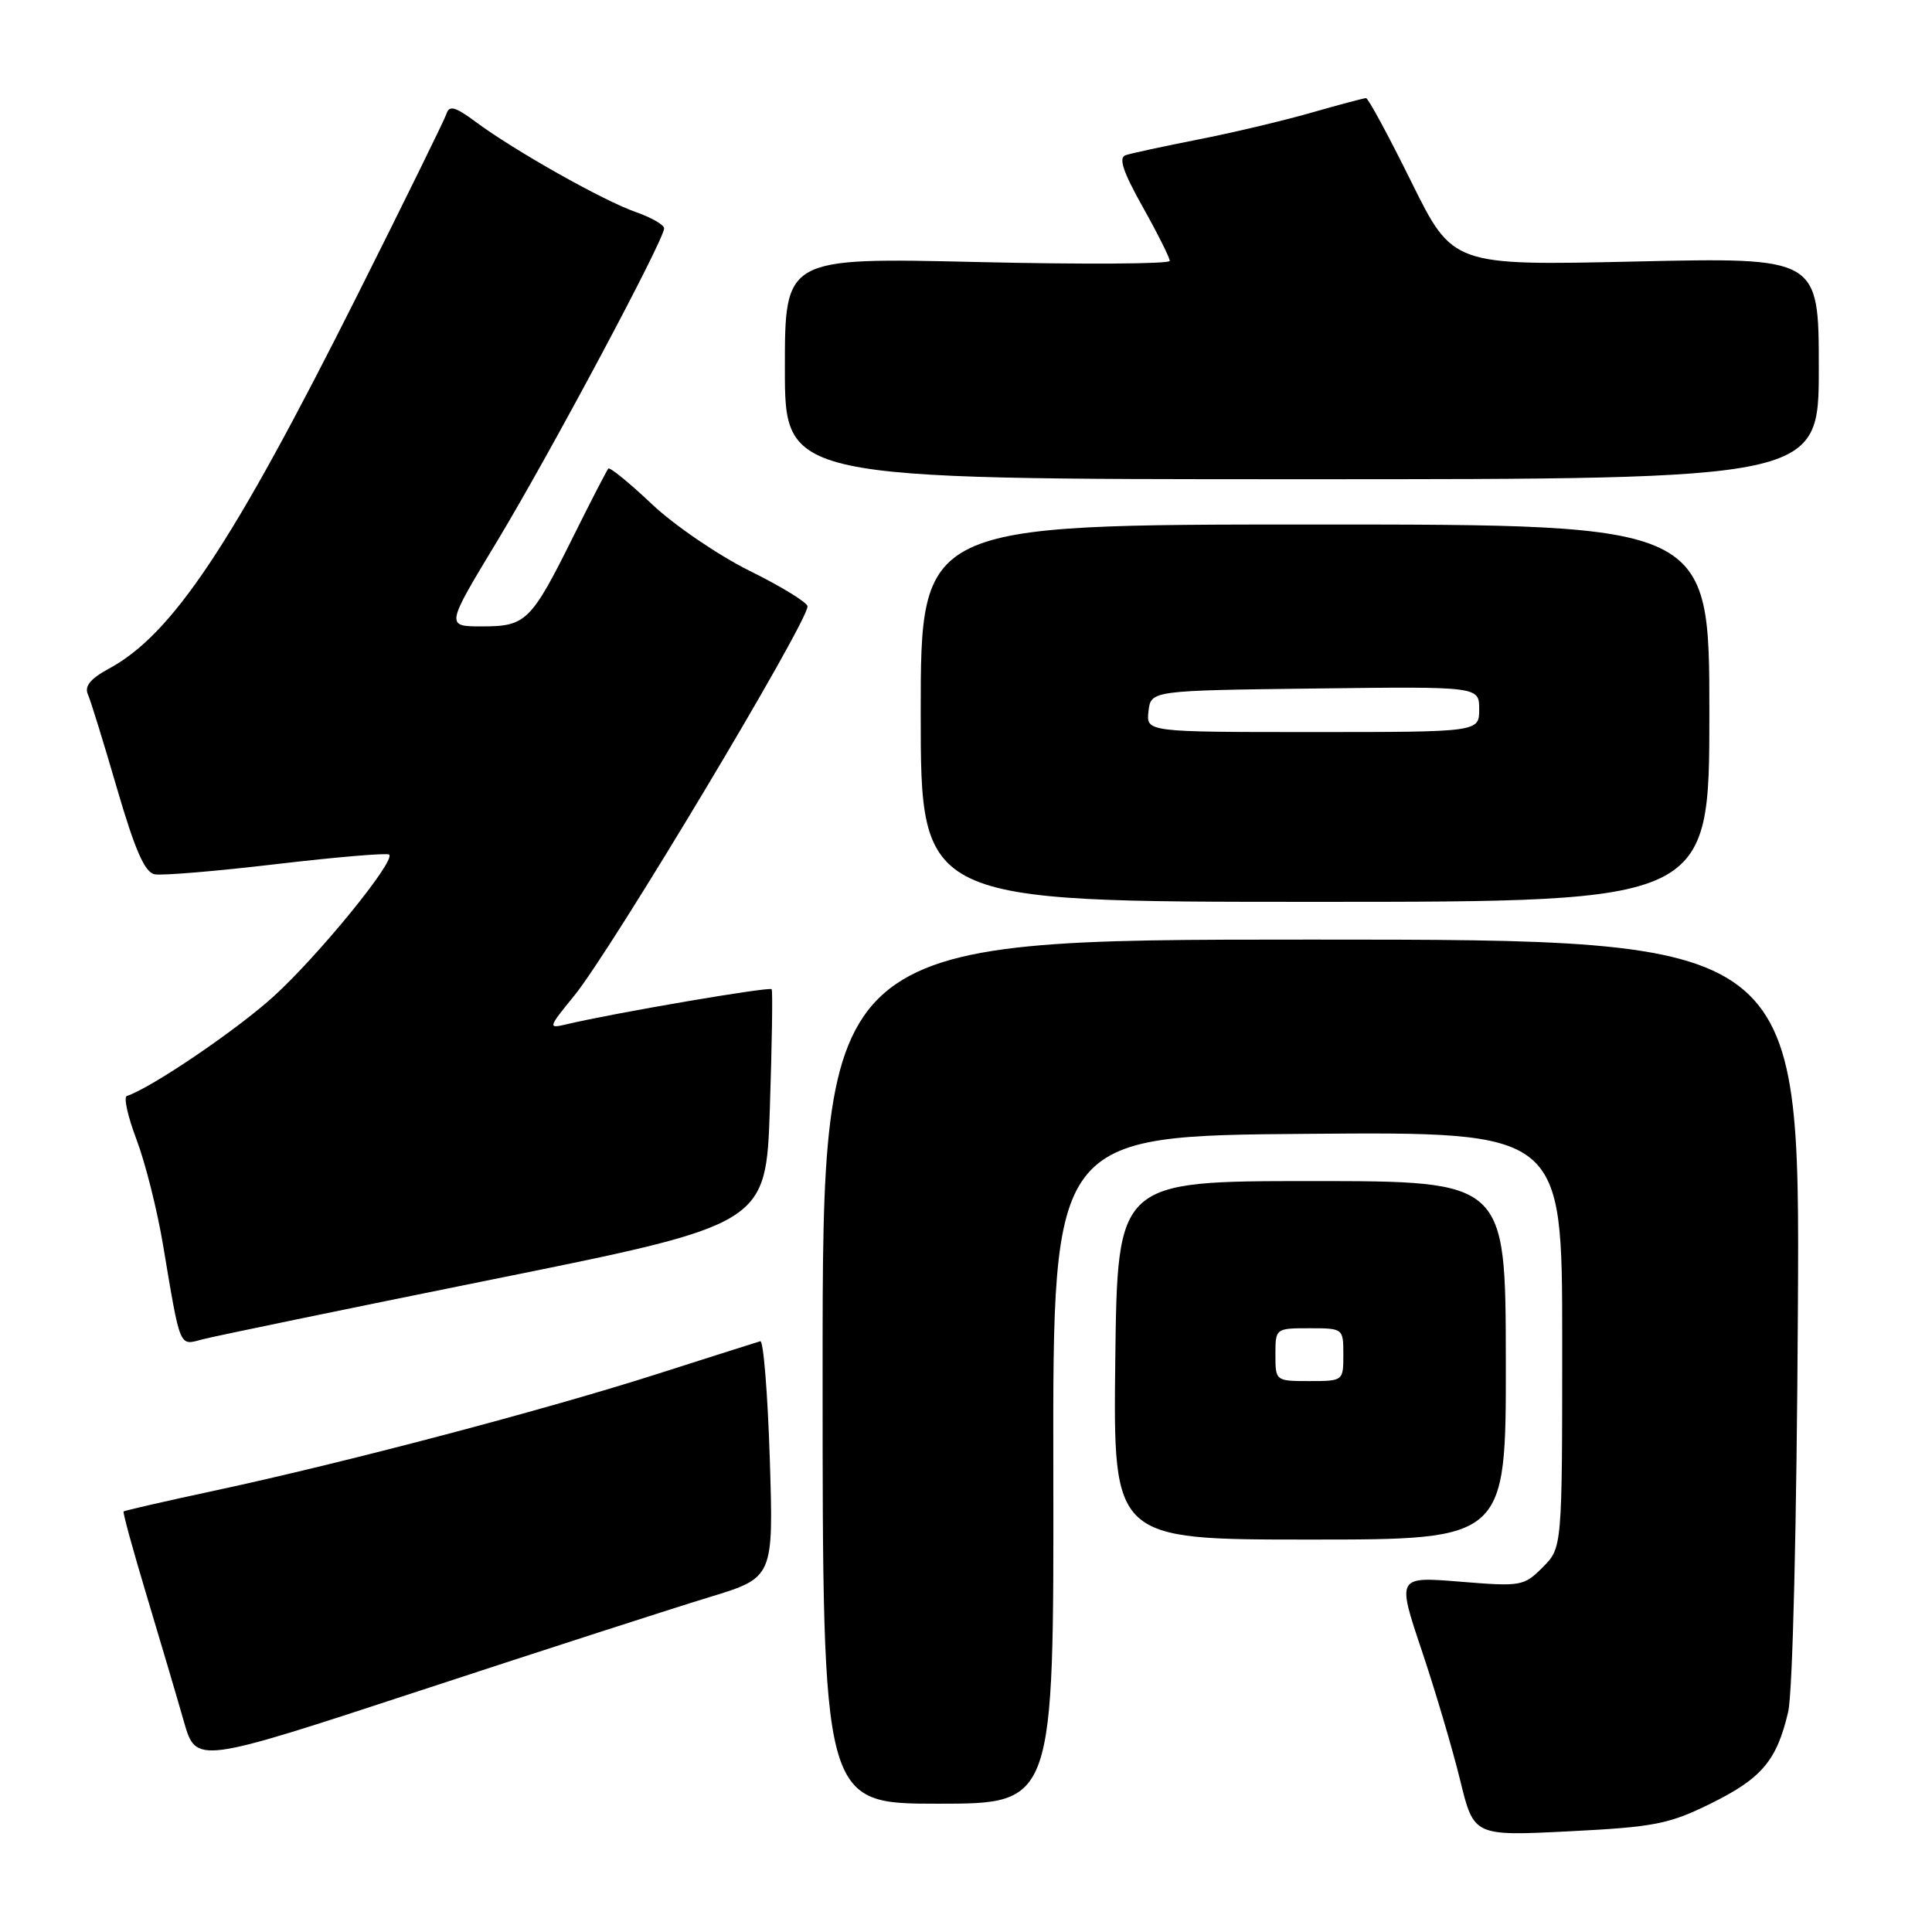 <?xml version="1.0" encoding="UTF-8" standalone="no"?>
<!DOCTYPE svg PUBLIC "-//W3C//DTD SVG 1.1//EN" "http://www.w3.org/Graphics/SVG/1.1/DTD/svg11.dtd" >
<svg xmlns="http://www.w3.org/2000/svg" xmlns:xlink="http://www.w3.org/1999/xlink" version="1.1" viewBox="0 0 256 256">
 <g >
 <path fill="currentColor"
d=" M 226.64 239.00 C 233.43 235.66 235.43 233.30 236.94 226.84 C 237.54 224.30 238.07 202.21 238.23 173.50 C 238.50 124.50 238.50 124.50 173.75 124.50 C 109.00 124.50 109.00 124.50 109.00 181.75 C 109.00 239.00 109.00 239.00 124.32 239.00 C 139.64 239.00 139.64 239.00 139.57 194.75 C 139.50 150.50 139.50 150.50 173.25 150.24 C 207.00 149.97 207.00 149.97 207.00 177.53 C 207.00 205.09 207.00 205.09 204.41 207.68 C 201.92 210.18 201.55 210.24 193.46 209.58 C 185.10 208.90 185.10 208.90 188.39 218.70 C 190.20 224.09 192.49 231.83 193.48 235.90 C 195.29 243.29 195.29 243.29 207.89 242.66 C 219.19 242.09 221.14 241.71 226.64 239.00 Z  M 94.00 211.63 C 102.50 209.04 102.50 209.04 102.00 193.27 C 101.72 184.60 101.16 177.60 100.74 177.72 C 100.32 177.84 94.25 179.77 87.24 182.01 C 72.40 186.77 45.62 193.83 28.56 197.49 C 21.99 198.90 16.51 200.15 16.38 200.28 C 16.25 200.41 17.64 205.46 19.46 211.51 C 21.27 217.55 23.49 225.03 24.37 228.13 C 25.99 233.76 25.99 233.76 55.74 223.99 C 72.11 218.61 89.33 213.05 94.00 211.63 Z  M 199.53 180.25 C 199.50 156.50 199.50 156.50 173.78 156.50 C 148.07 156.50 148.07 156.50 147.78 180.25 C 147.50 204.00 147.50 204.00 173.53 204.00 C 199.56 204.00 199.56 204.00 199.53 180.25 Z  M 65.50 169.48 C 101.50 162.21 101.50 162.21 102.01 146.85 C 102.29 138.41 102.40 131.31 102.25 131.08 C 102.01 130.70 81.28 134.24 75.00 135.74 C 72.59 136.31 72.63 136.18 76.10 131.92 C 81.02 125.89 107.00 82.52 107.00 80.35 C 107.00 79.85 103.58 77.74 99.39 75.67 C 95.21 73.60 89.35 69.61 86.38 66.80 C 83.41 63.99 80.81 61.87 80.61 62.09 C 80.40 62.32 78.33 66.33 76.01 71.00 C 70.36 82.36 69.71 83.00 63.87 83.00 C 59.05 83.00 59.05 83.00 65.85 71.75 C 72.86 60.14 88.00 31.79 88.00 30.26 C 88.00 29.79 86.31 28.82 84.25 28.10 C 79.98 26.62 68.18 19.97 63.06 16.17 C 60.35 14.15 59.53 13.92 59.17 15.06 C 58.91 15.85 53.62 26.62 47.41 39.00 C 30.75 72.21 22.86 84.07 14.38 88.63 C 12.00 89.92 11.17 90.93 11.64 91.99 C 12.01 92.82 13.75 98.45 15.51 104.50 C 17.89 112.65 19.18 115.59 20.49 115.85 C 21.46 116.04 28.75 115.43 36.69 114.49 C 44.63 113.56 51.33 112.99 51.57 113.24 C 52.43 114.09 42.13 126.71 36.19 132.09 C 31.24 136.56 20.07 144.14 16.80 145.23 C 16.36 145.38 16.94 147.97 18.09 151.00 C 19.24 154.03 20.83 160.32 21.61 165.00 C 23.93 178.83 23.71 178.30 26.79 177.48 C 28.28 177.08 45.70 173.48 65.50 169.48 Z  M 226.50 94.50 C 226.50 69.50 226.50 69.50 174.25 69.50 C 122.00 69.50 122.00 69.50 122.00 94.50 C 122.00 119.50 122.00 119.50 174.25 119.50 C 226.50 119.50 226.50 119.50 226.50 94.50 Z  M 241.00 48.80 C 241.00 34.11 241.00 34.11 216.75 34.65 C 192.50 35.20 192.50 35.20 187.01 24.10 C 183.99 17.99 181.29 13.00 181.01 13.00 C 180.73 13.00 177.43 13.88 173.69 14.95 C 169.95 16.02 163.20 17.62 158.69 18.50 C 154.19 19.39 149.90 20.31 149.16 20.56 C 148.18 20.88 148.78 22.70 151.41 27.41 C 153.39 30.94 155.00 34.16 155.00 34.57 C 155.00 34.98 143.53 35.05 129.50 34.72 C 104.00 34.13 104.00 34.13 104.00 48.82 C 104.00 63.50 104.00 63.50 172.50 63.50 C 241.00 63.50 241.00 63.50 241.00 48.80 Z  M 169.00 179.50 C 169.00 176.02 169.02 176.00 173.50 176.00 C 177.98 176.00 178.00 176.02 178.00 179.50 C 178.00 182.98 177.98 183.00 173.50 183.00 C 169.02 183.00 169.00 182.98 169.00 179.50 Z  M 152.18 94.25 C 152.50 91.50 152.50 91.50 174.25 91.23 C 196.00 90.96 196.00 90.96 196.00 93.98 C 196.00 97.00 196.00 97.00 173.93 97.00 C 151.87 97.00 151.87 97.00 152.18 94.25 Z "/>
</g>
</svg>
